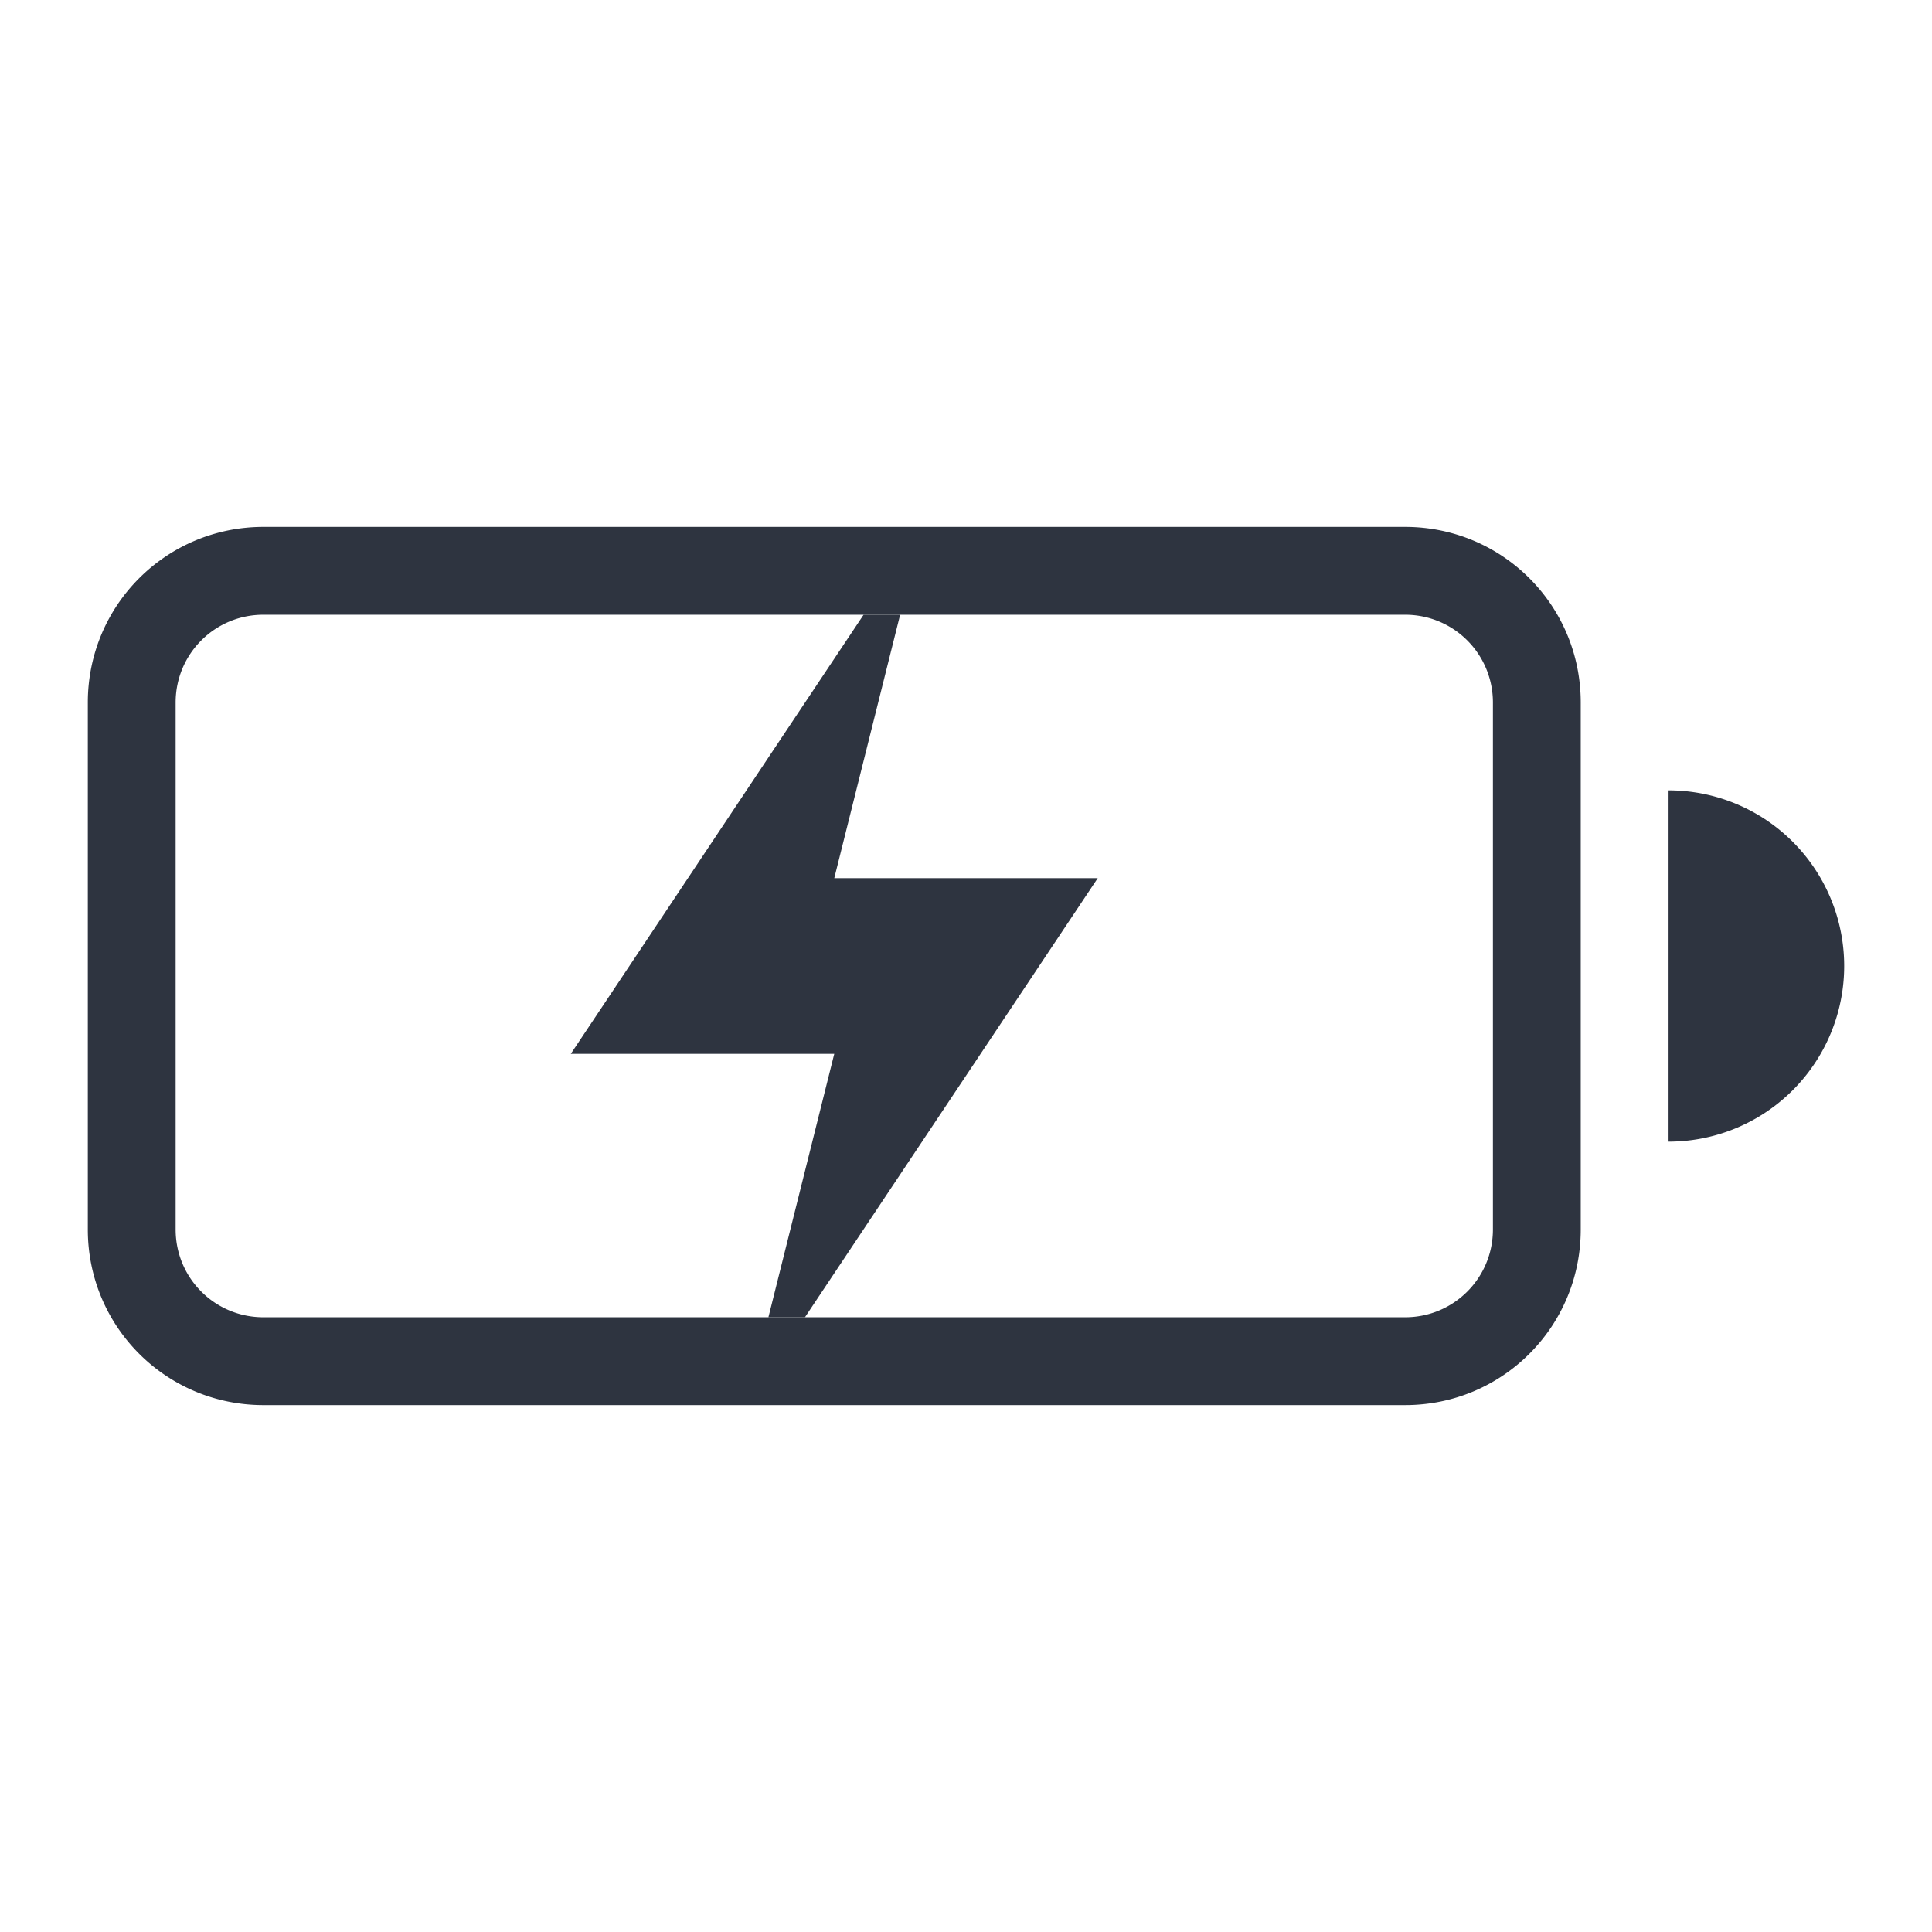 <svg width="22" height="22" version="1.1" xmlns="http://www.w3.org/2000/svg">
 <defs>
  <style id="current-color-scheme" type="text/css">
   .ColorScheme-Text { color:#2e3440ff; } .ColorScheme-Highlight { color:#81a1c1; }
  </style>
 </defs>
 <g transform="translate(-1,-1)" class="ColorScheme-Text" fill="currentColor">
  <path d="m4 7c-1.108 0-2 0.892-2 2v6c0 1.108 0.892 2 2 2h13c1.108 0 2-0.892 2-2v-6c0-1.108-0.892-2-2-2zm0 1h13c0.554 0 1 0.446 1 1v6c0 0.554-0.446 1-1 1h-13c-0.554 0-1-0.446-1-1v-6c0-0.554 0.446-1 1-1zm16 2v4a2 2 0 0 0 2-2 2 2 0 0 0-2-2z"/>
  <path d="m10.834 8-3.334 5h3l-0.75 3h0.416l3.334-5h-3l0.75-3z"/>
 </g>
</svg>
